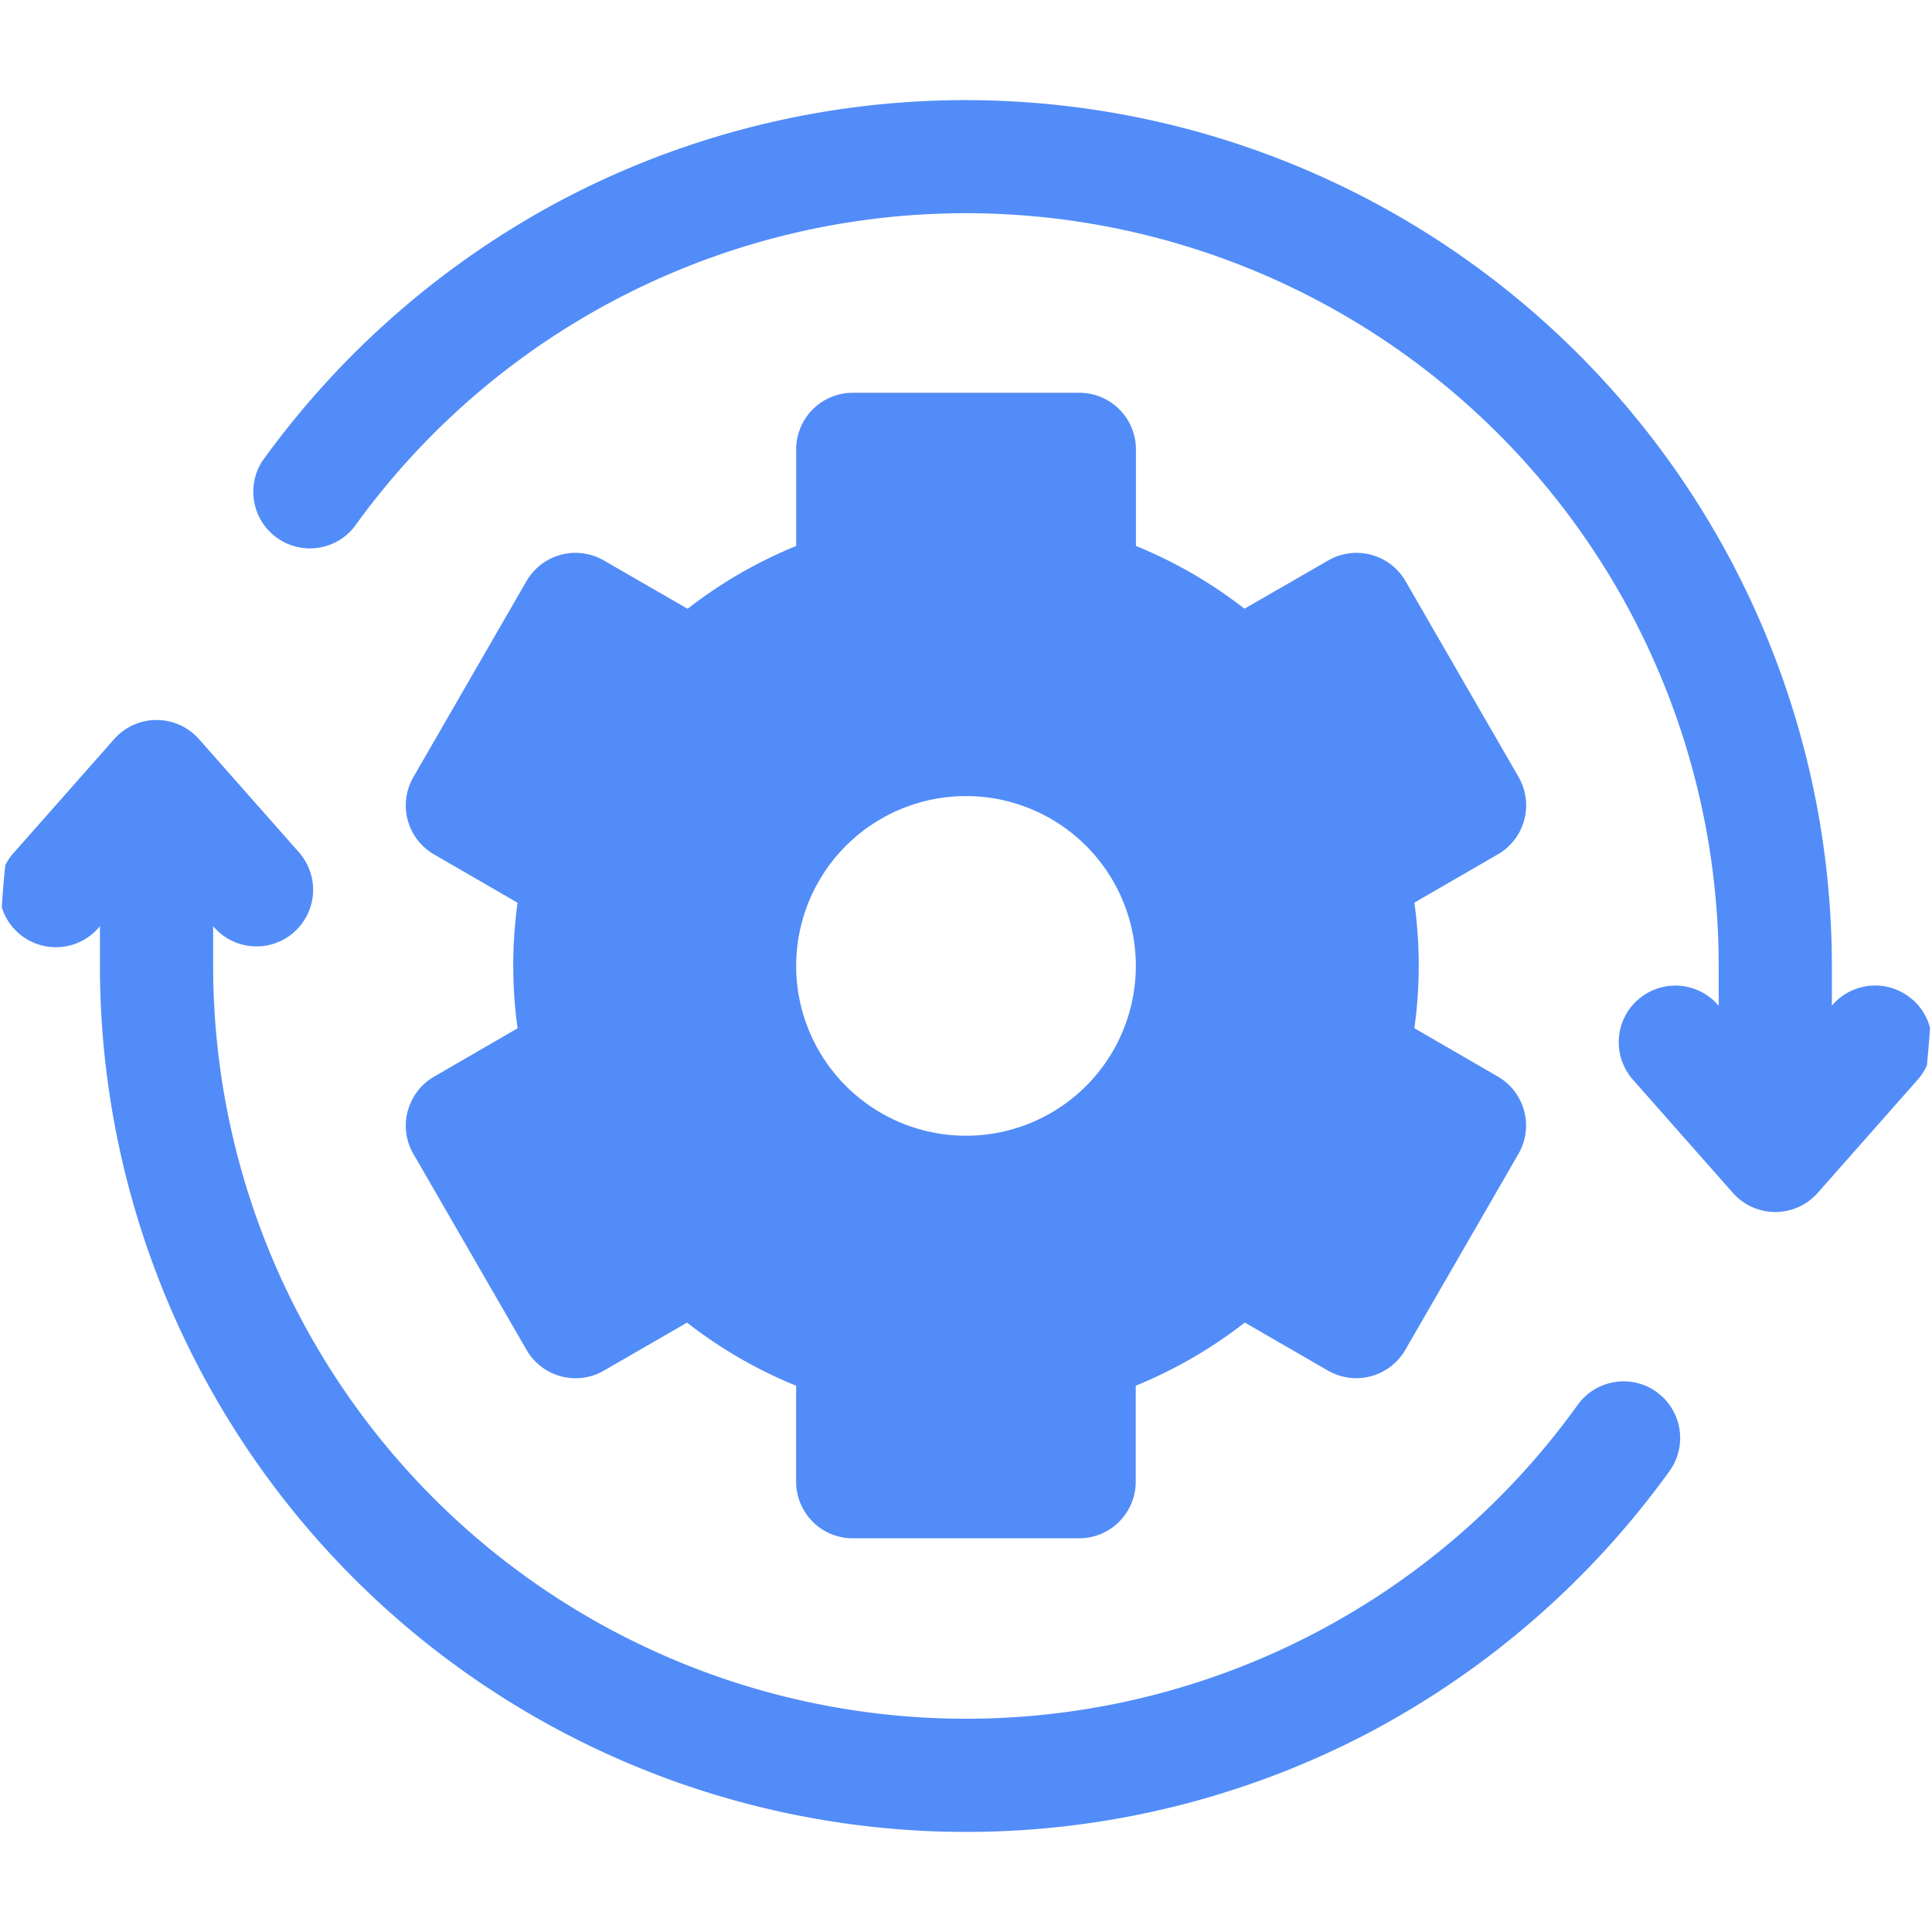 <svg xmlns="http://www.w3.org/2000/svg" xmlns:xlink="http://www.w3.org/1999/xlink" width="40" height="40" viewBox="0 0 40 40">
  <defs>
    <clipPath id="clip-path">
      <circle id="Ellipse_9" data-name="Ellipse 9" cx="20" cy="20" r="20" transform="translate(683 326)" fill="#528cf8" stroke="#707070" stroke-width="1"/>
    </clipPath>
  </defs>
  <g id="Mask_Group_5" data-name="Mask Group 5" transform="translate(-683 -326)" clip-path="url(#clip-path)">
    <g id="arrows" transform="translate(683 328.032)">
      <path id="Path_15" data-name="Path 15" d="M39.6,18.667a1.172,1.172,0,0,0-1.654.1l-.019.021V17.97A17.937,17.937,0,0,0,11.686,2.079,18.08,18.08,0,0,0,5.433,7.512a1.172,1.172,0,0,0,1.9,1.368,15.588,15.588,0,0,1,28.251,9.09v.821l-.019-.021a1.172,1.172,0,0,0-1.757,1.552l2.069,2.343a1.172,1.172,0,0,0,1.757,0l2.069-2.343a1.172,1.172,0,0,0-.1-1.654Zm0,0" fill="#528cf8"/>
      <path id="Path_16" data-name="Path 16" d="M34.3,26.788a1.172,1.172,0,0,0-1.636.267,15.588,15.588,0,0,1-28.251-9.09v-.821l.019.022a1.172,1.172,0,0,0,1.757-1.552L4.12,13.271a1.172,1.172,0,0,0-1.757,0L.294,15.614A1.172,1.172,0,1,0,2.05,17.166l.019-.022v.821A17.937,17.937,0,0,0,28.314,33.856a18.085,18.085,0,0,0,6.252-5.432,1.172,1.172,0,0,0-.267-1.635Zm0,0" fill="#528cf8"/>
      <path id="Path_17" data-name="Path 17" d="M8.441,20.968a1.17,1.17,0,0,0,.117.889l2.344,4.06a1.171,1.171,0,0,0,1.6.429l1.723-.995a9.442,9.442,0,0,0,2.258,1.307v1.987a1.172,1.172,0,0,0,1.172,1.172h4.687a1.172,1.172,0,0,0,1.172-1.172V26.657a9.442,9.442,0,0,0,2.258-1.307l1.723.995a1.172,1.172,0,0,0,1.6-.429l2.344-4.06a1.172,1.172,0,0,0-.429-1.6l-1.727-1a9.432,9.432,0,0,0,0-2.6l1.729-1a1.172,1.172,0,0,0,.429-1.6L29.1,10a1.172,1.172,0,0,0-1.6-.429l-1.735,1a9.447,9.447,0,0,0-2.247-1.3v-2A1.172,1.172,0,0,0,22.344,6.1H17.656a1.172,1.172,0,0,0-1.172,1.172v2a9.445,9.445,0,0,0-2.247,1.3l-1.735-1A1.172,1.172,0,0,0,10.9,10L8.558,14.058a1.172,1.172,0,0,0,.429,1.6l1.729,1a9.432,9.432,0,0,0,0,2.6l-1.727,1a1.171,1.171,0,0,0-.546.712ZM20,14.45a3.516,3.516,0,1,1-3.516,3.516A3.516,3.516,0,0,1,20,14.45Zm0,0" fill="#528cf8"/>
    </g>
  </g>
</svg>
